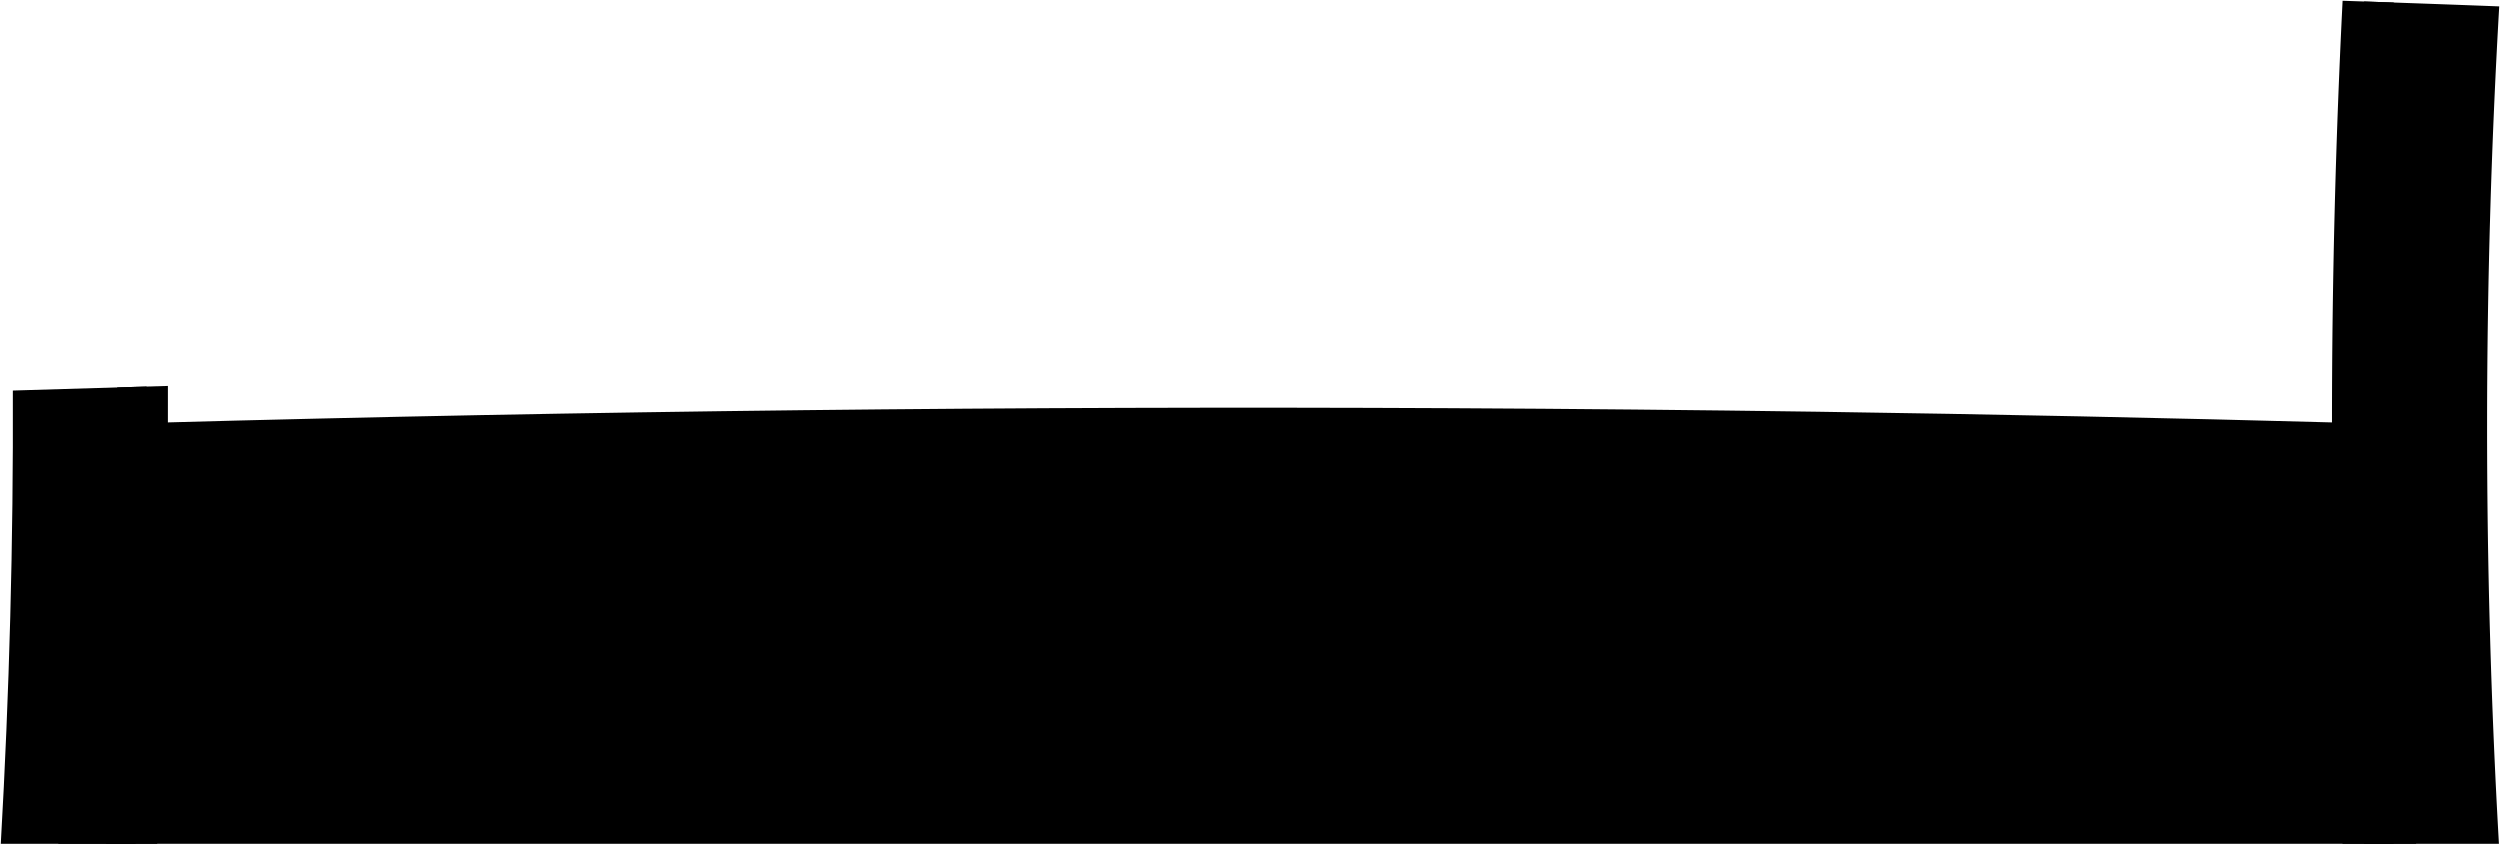 <svg viewBox="0 0 3367.61 1137.61">
    <rect class="shadow" x="78.61" y="770.61" width="3176" height="366"/>
    <g class="postSide">
        <path d="M3224.4,1136.61a10798,10798,0,0,1,.19-1133.22q-34.5-1.2-69-2.36a11318.9,11318.9,0,0,0-.1,1135.58Z"/>
        <path d="M142.82,1136.61h68.9q15.43-308.14,14.45-616.75-34.14.95-68.3,1.93Q158.92,829.37,142.82,1136.61Z"/>
    </g>
    <g class="postFront">
        <path d="M3366.16,1136.61a9860.58,9860.58,0,0,1,.39-1128q-91-3.47-182-6.57a11092.4,11092.4,0,0,0-.14,1134.6Z"/>
        <path d="M1.06,1136.61h181.7q15.7-307.72,14.71-615.95-90.09,2.57-180.16,5.4Q18.45,831.54,1.06,1136.61Z"/>
    </g>
    <path class="frame" d="M204.82,852.17q876-21.48,1752.29-17.58,247.86,1.14,495.69,4.3,354.3,4.54,708.61,13.25-3.48-141.33-3.65-282.71-354.65-9.72-709.41-14.82-246.9-3.52-493.9-4.77-873.07-4.43-1746,19.62Q208.31,710.84,204.82,852.17Z"/>
</svg>
